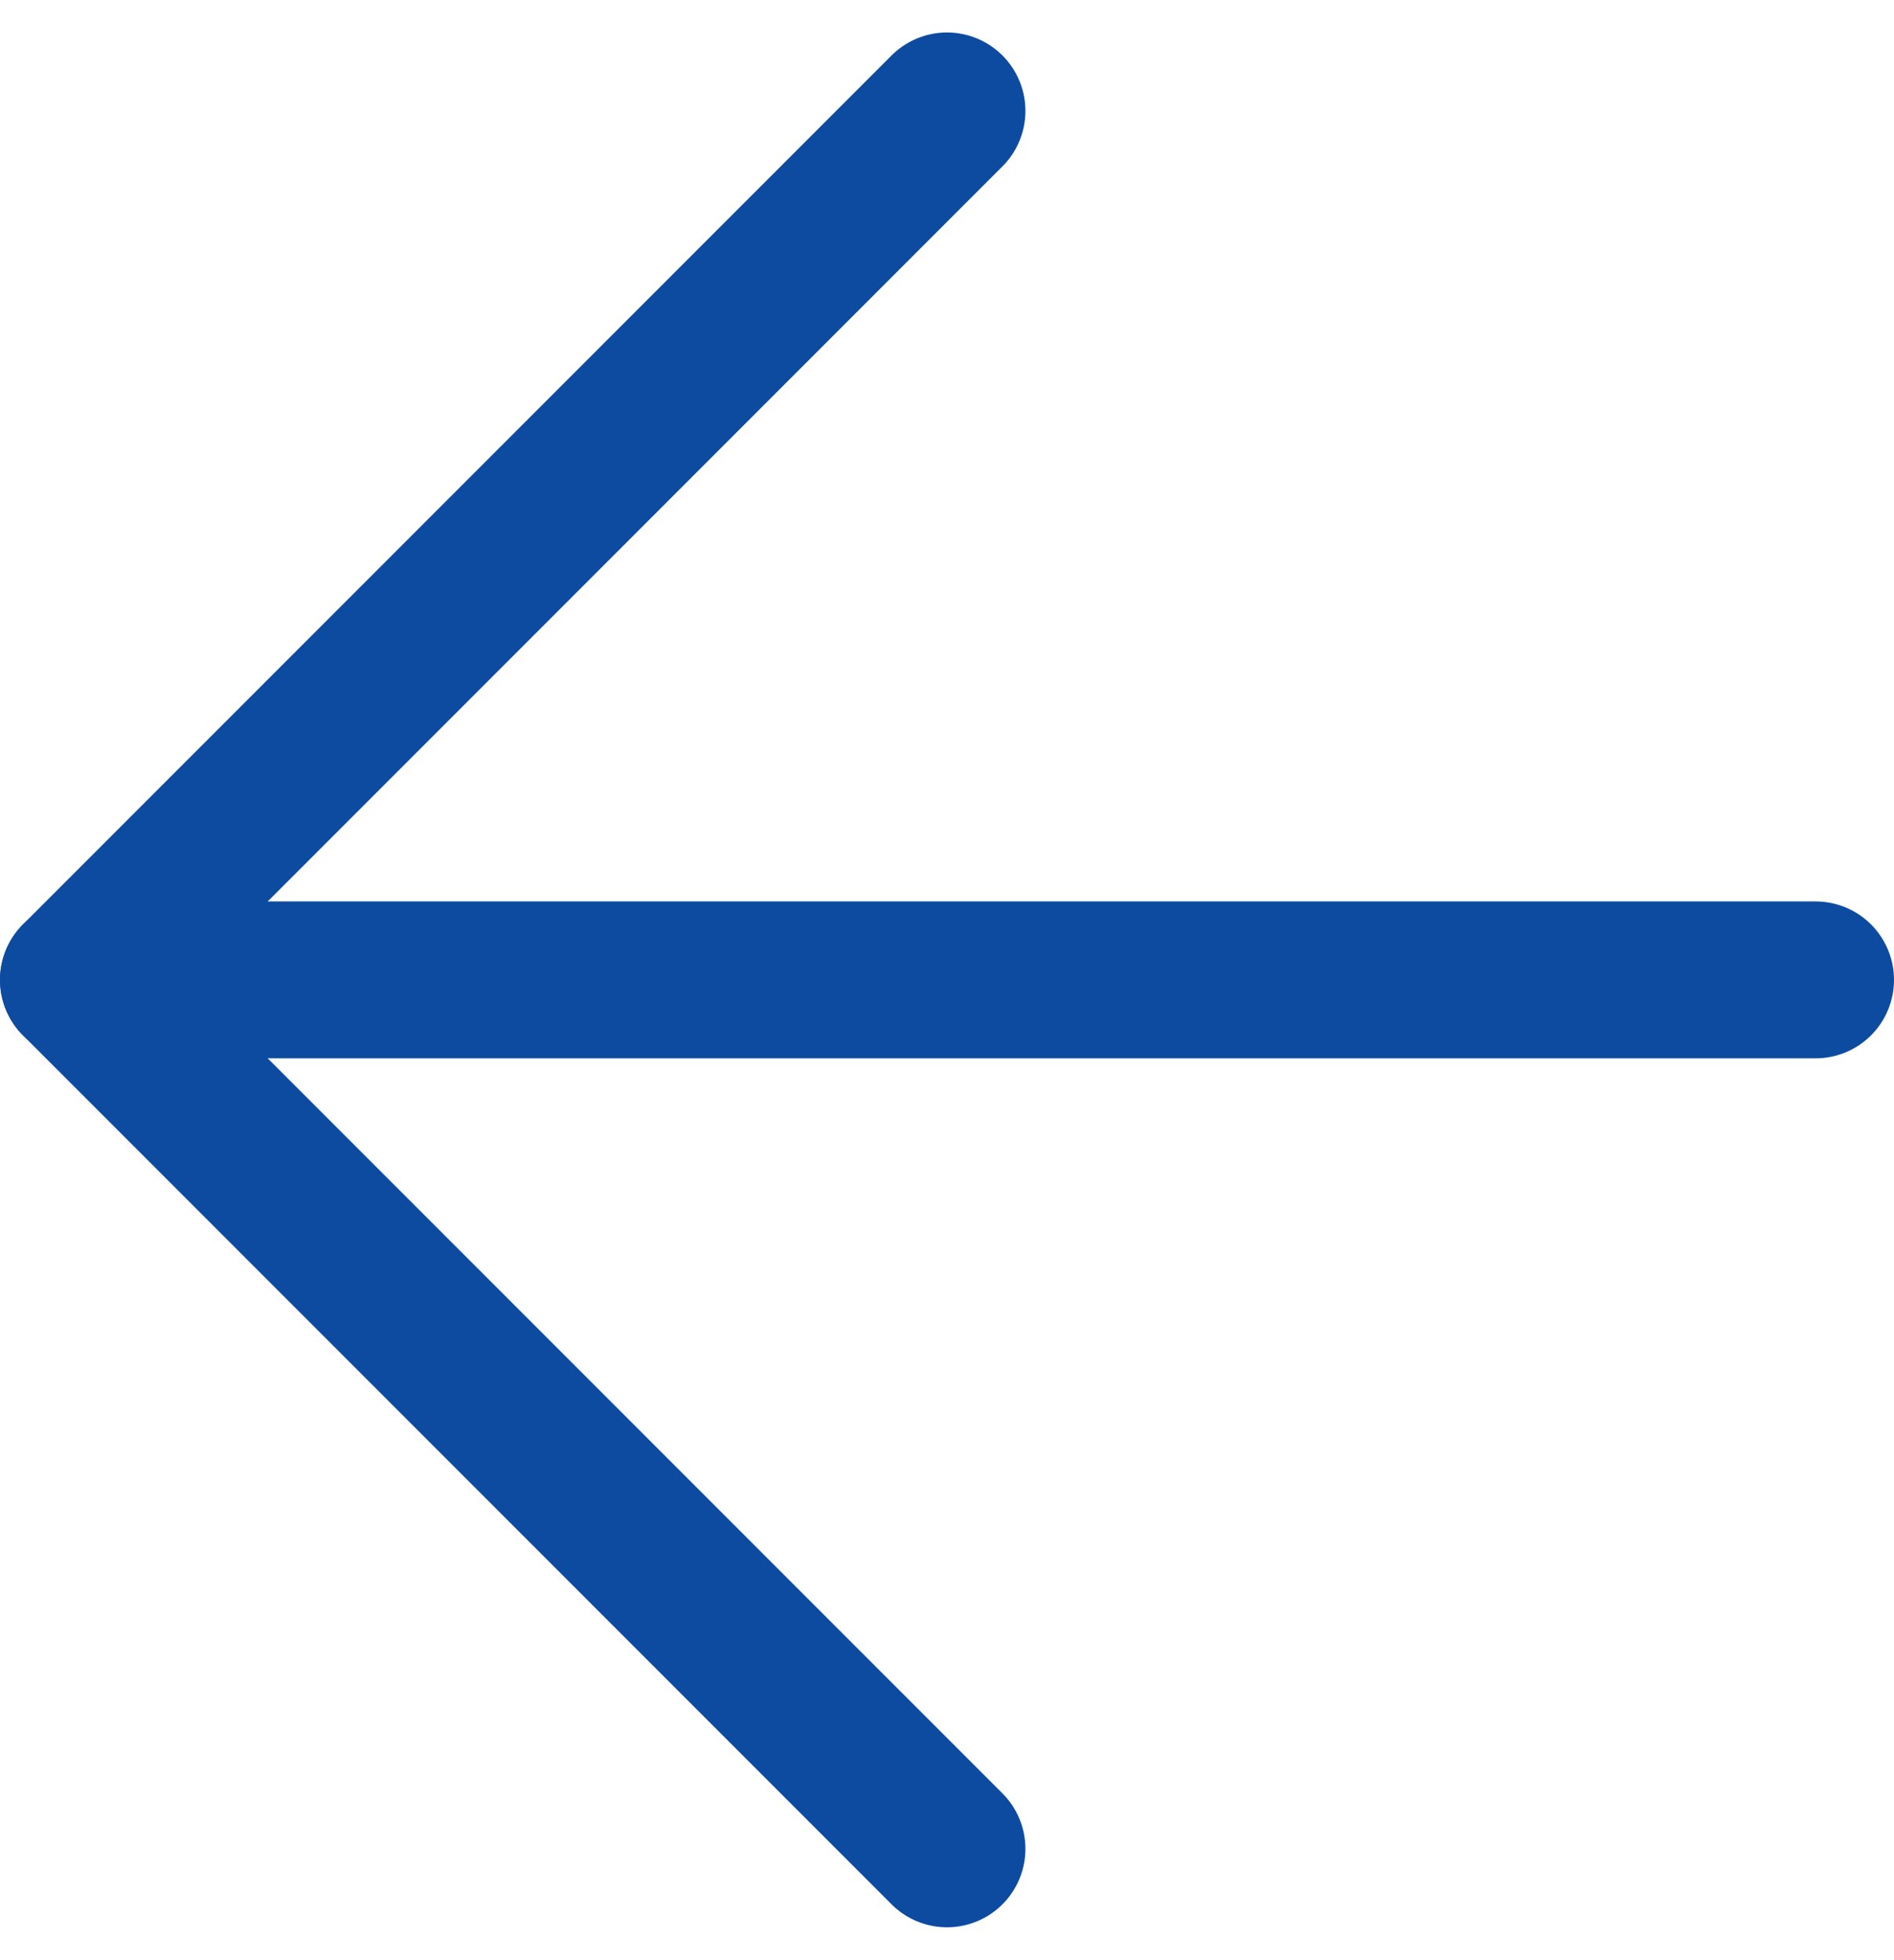 <svg xmlns="http://www.w3.org/2000/svg" width="24.154" height="24.983" viewBox="0 0 24.154 24.983">
  <g id="Icon_feather-arrow-down" data-name="Icon feather-arrow-down" transform="translate(1 1.414)">
    <g id="Icon_feather-arrow-down-2" data-name="Icon feather-arrow-down" transform="translate(0 22.154) rotate(-90)">
      <path id="Path_36" data-name="Path 36" d="M0,22.154V0" transform="translate(11.077)" fill="none" stroke="#0d4ba0" stroke-linecap="round" stroke-linejoin="round" stroke-width="2"/>
      <path id="Path_37" data-name="Path 37" d="M22.154,11.077,11.077,0,0,11.077" fill="none" stroke="#0d4ba0" stroke-linecap="round" stroke-linejoin="round" stroke-width="2"/>
    </g>
  </g>
</svg>
